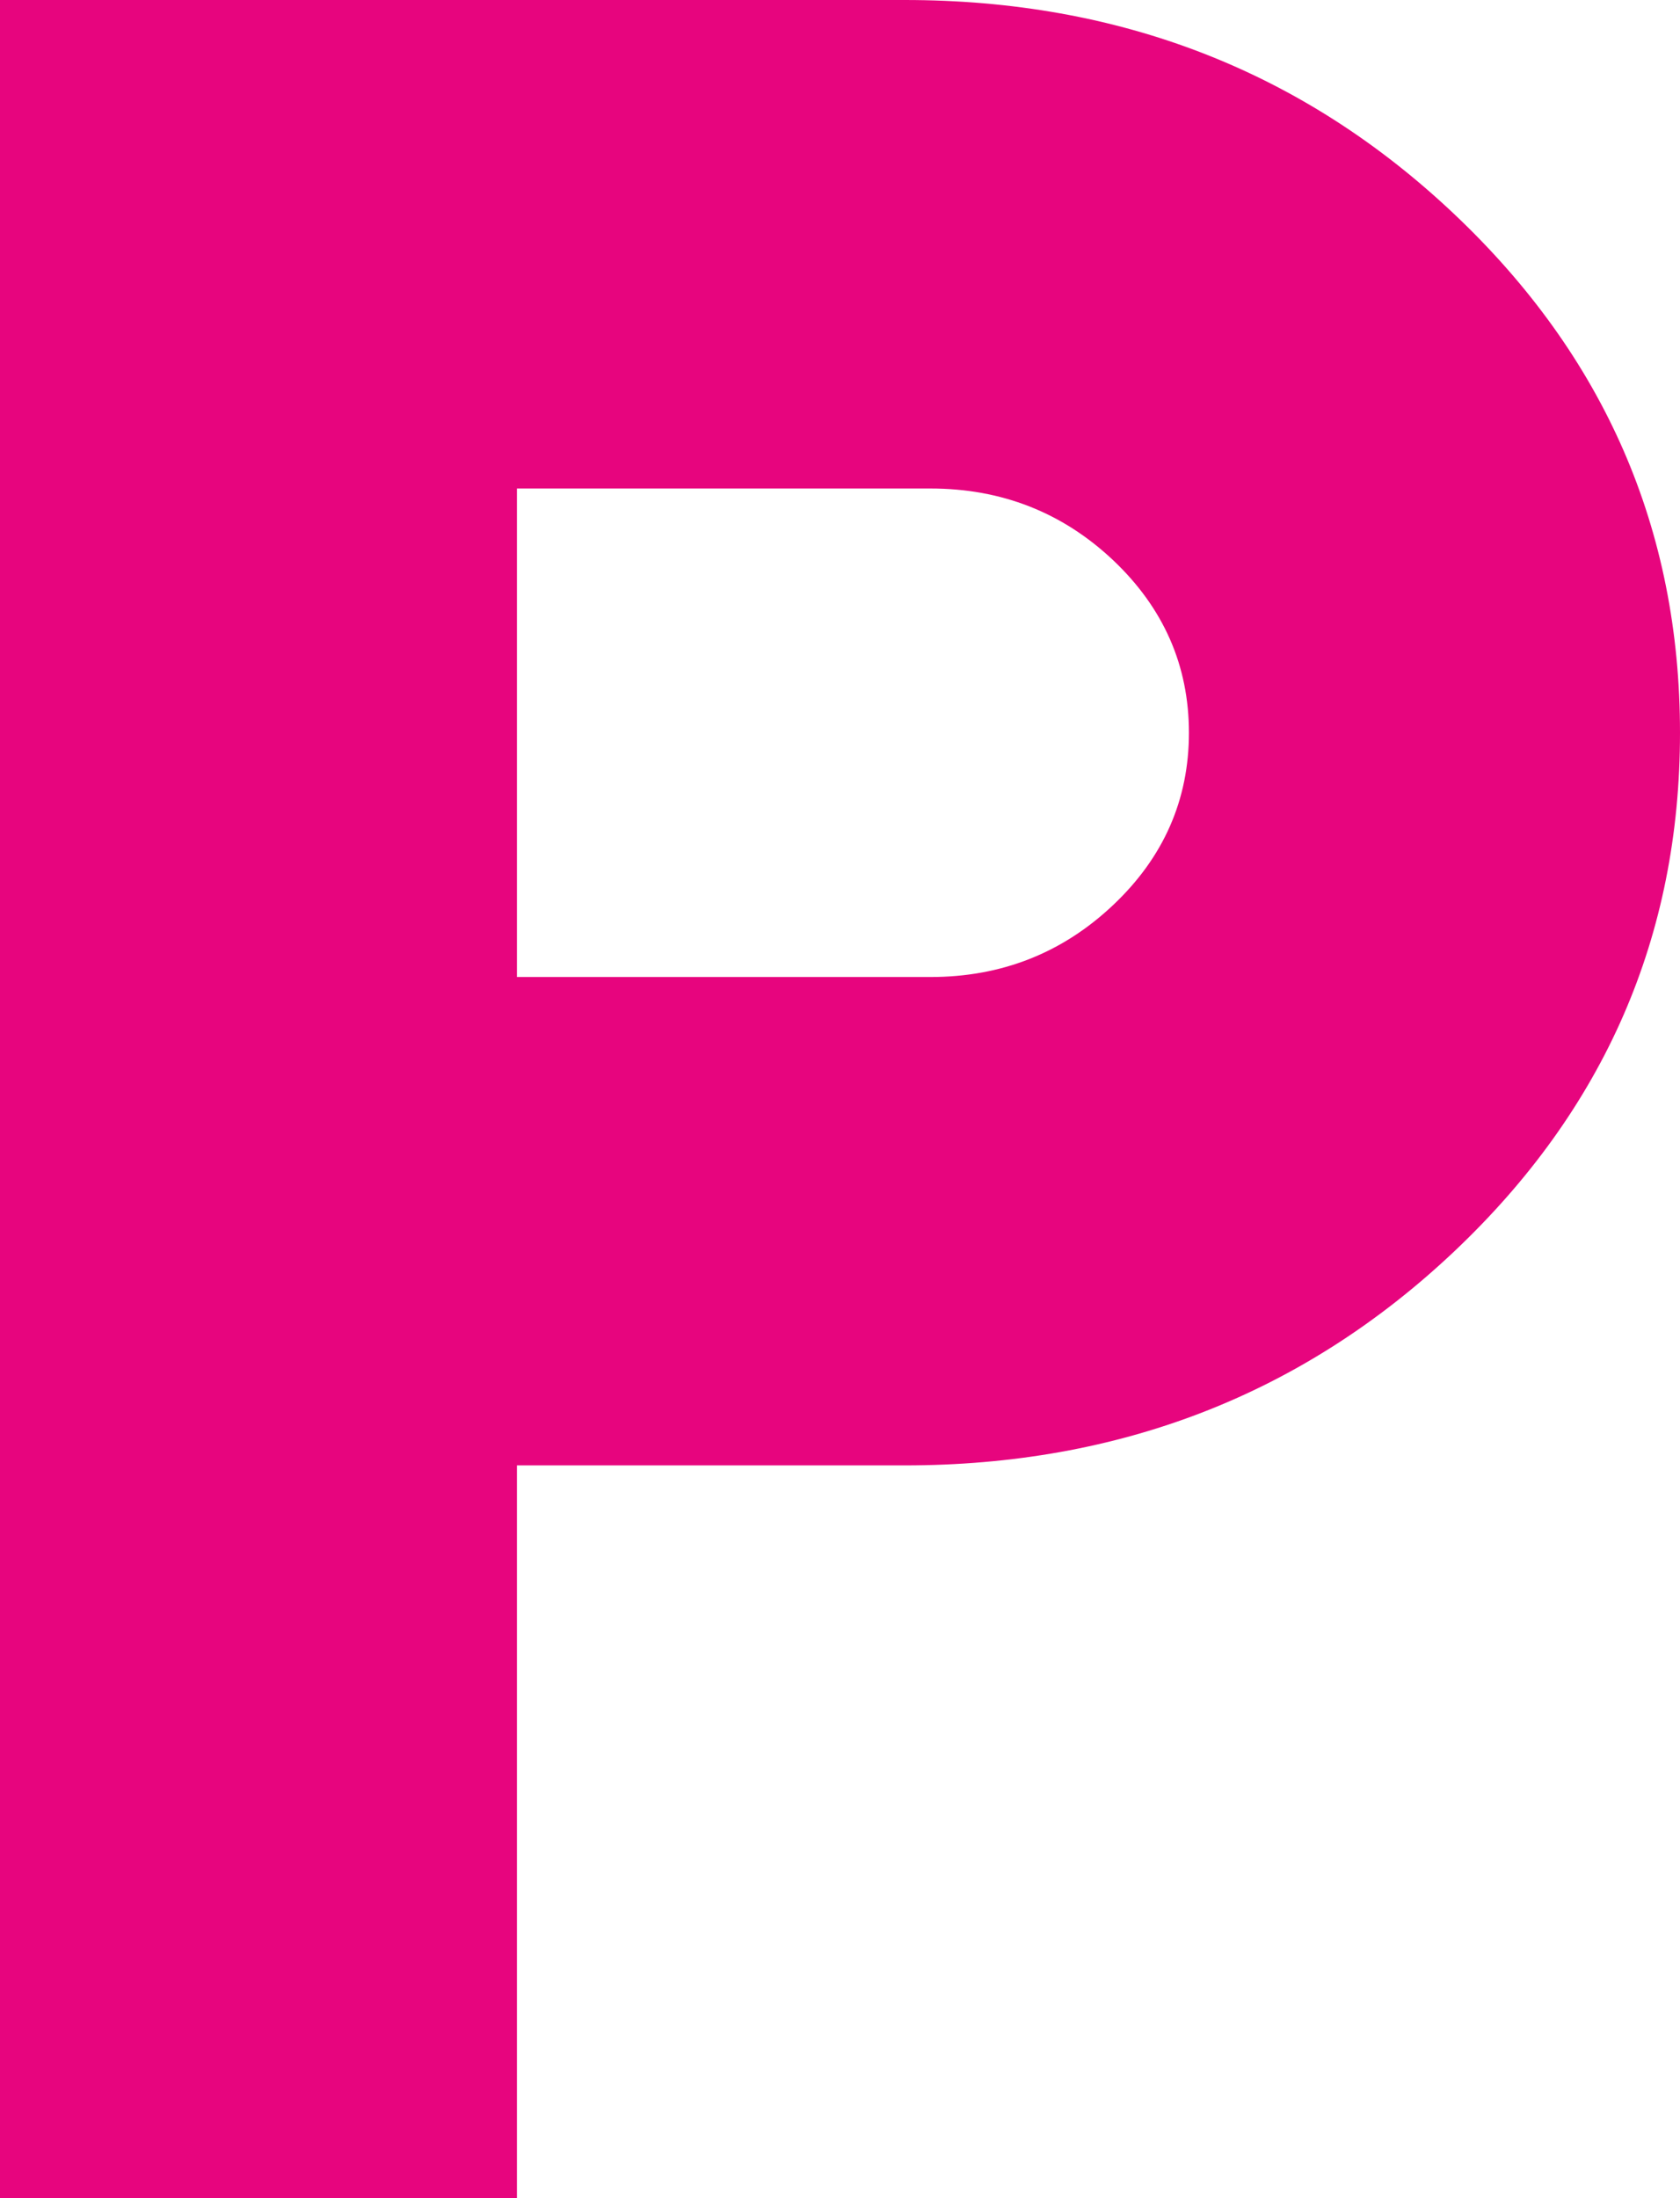 <svg width="13" height="17" viewBox="0 0 13 17" fill="none" xmlns="http://www.w3.org/2000/svg">
<path d="M0 17V0H7C8.667 0 10.083 0.551 11.25 1.653C12.417 2.755 13 4.093 13 5.667C13 7.241 12.417 8.579 11.25 9.681C10.083 10.782 8.667 11.333 7 11.333H4V17H0ZM4 7.556H7.2C7.75 7.556 8.221 7.37 8.613 7C9.004 6.631 9.2 6.186 9.2 5.667C9.2 5.147 9.004 4.702 8.613 4.332C8.221 3.963 7.75 3.778 7.2 3.778H4V7.556Z" fill="#E7057E"/>
</svg>
